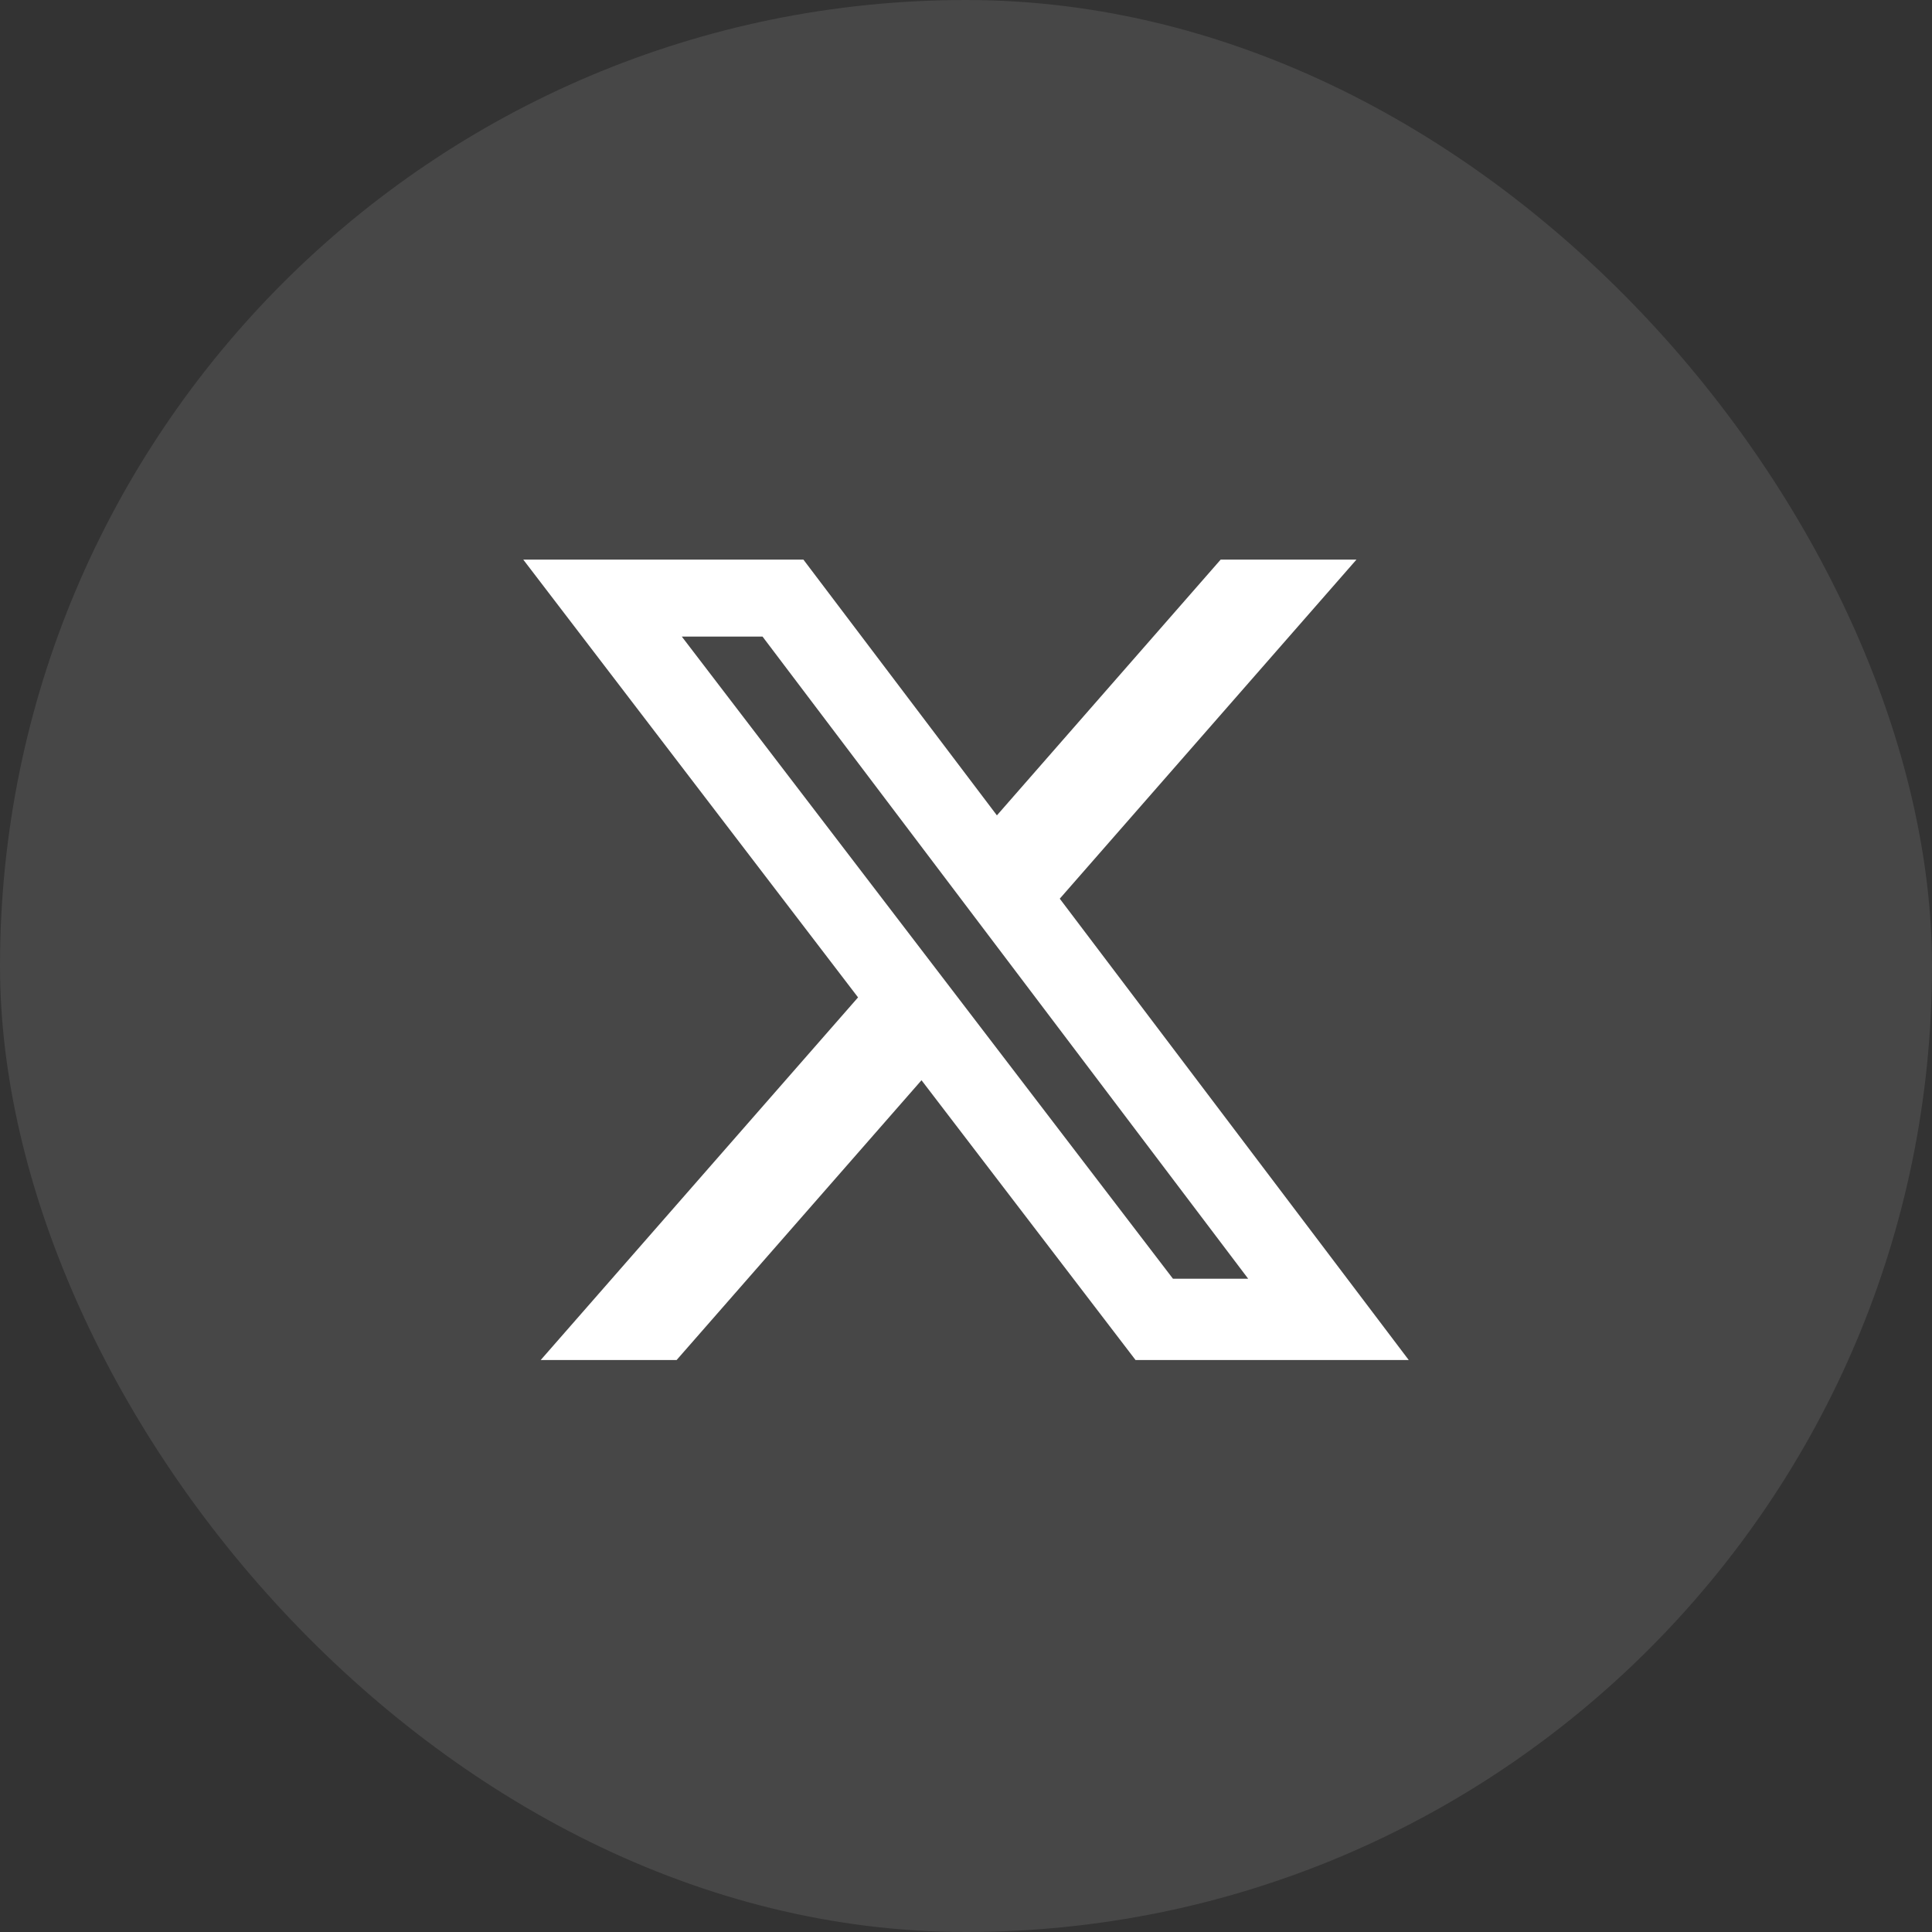 <svg width="32" height="32" viewBox="0 0 32 32" fill="none" xmlns="http://www.w3.org/2000/svg">
<rect x="0" y="0" width="32" height="32" fill="#333333" stroke="none"/>
<rect width="32" height="32" rx="16" fill="white" fill-opacity="0.1"/>
<path d="M20.218 9.269H22.467L17.553 14.885L23.333 22.526H18.808L15.263 17.892L11.207 22.526H8.956L14.212 16.52L8.667 9.269H13.307L16.512 13.505L20.218 9.269ZM19.428 21.18H20.674L12.63 10.544H11.293L19.428 21.18Z" fill="white"/>
</svg>

